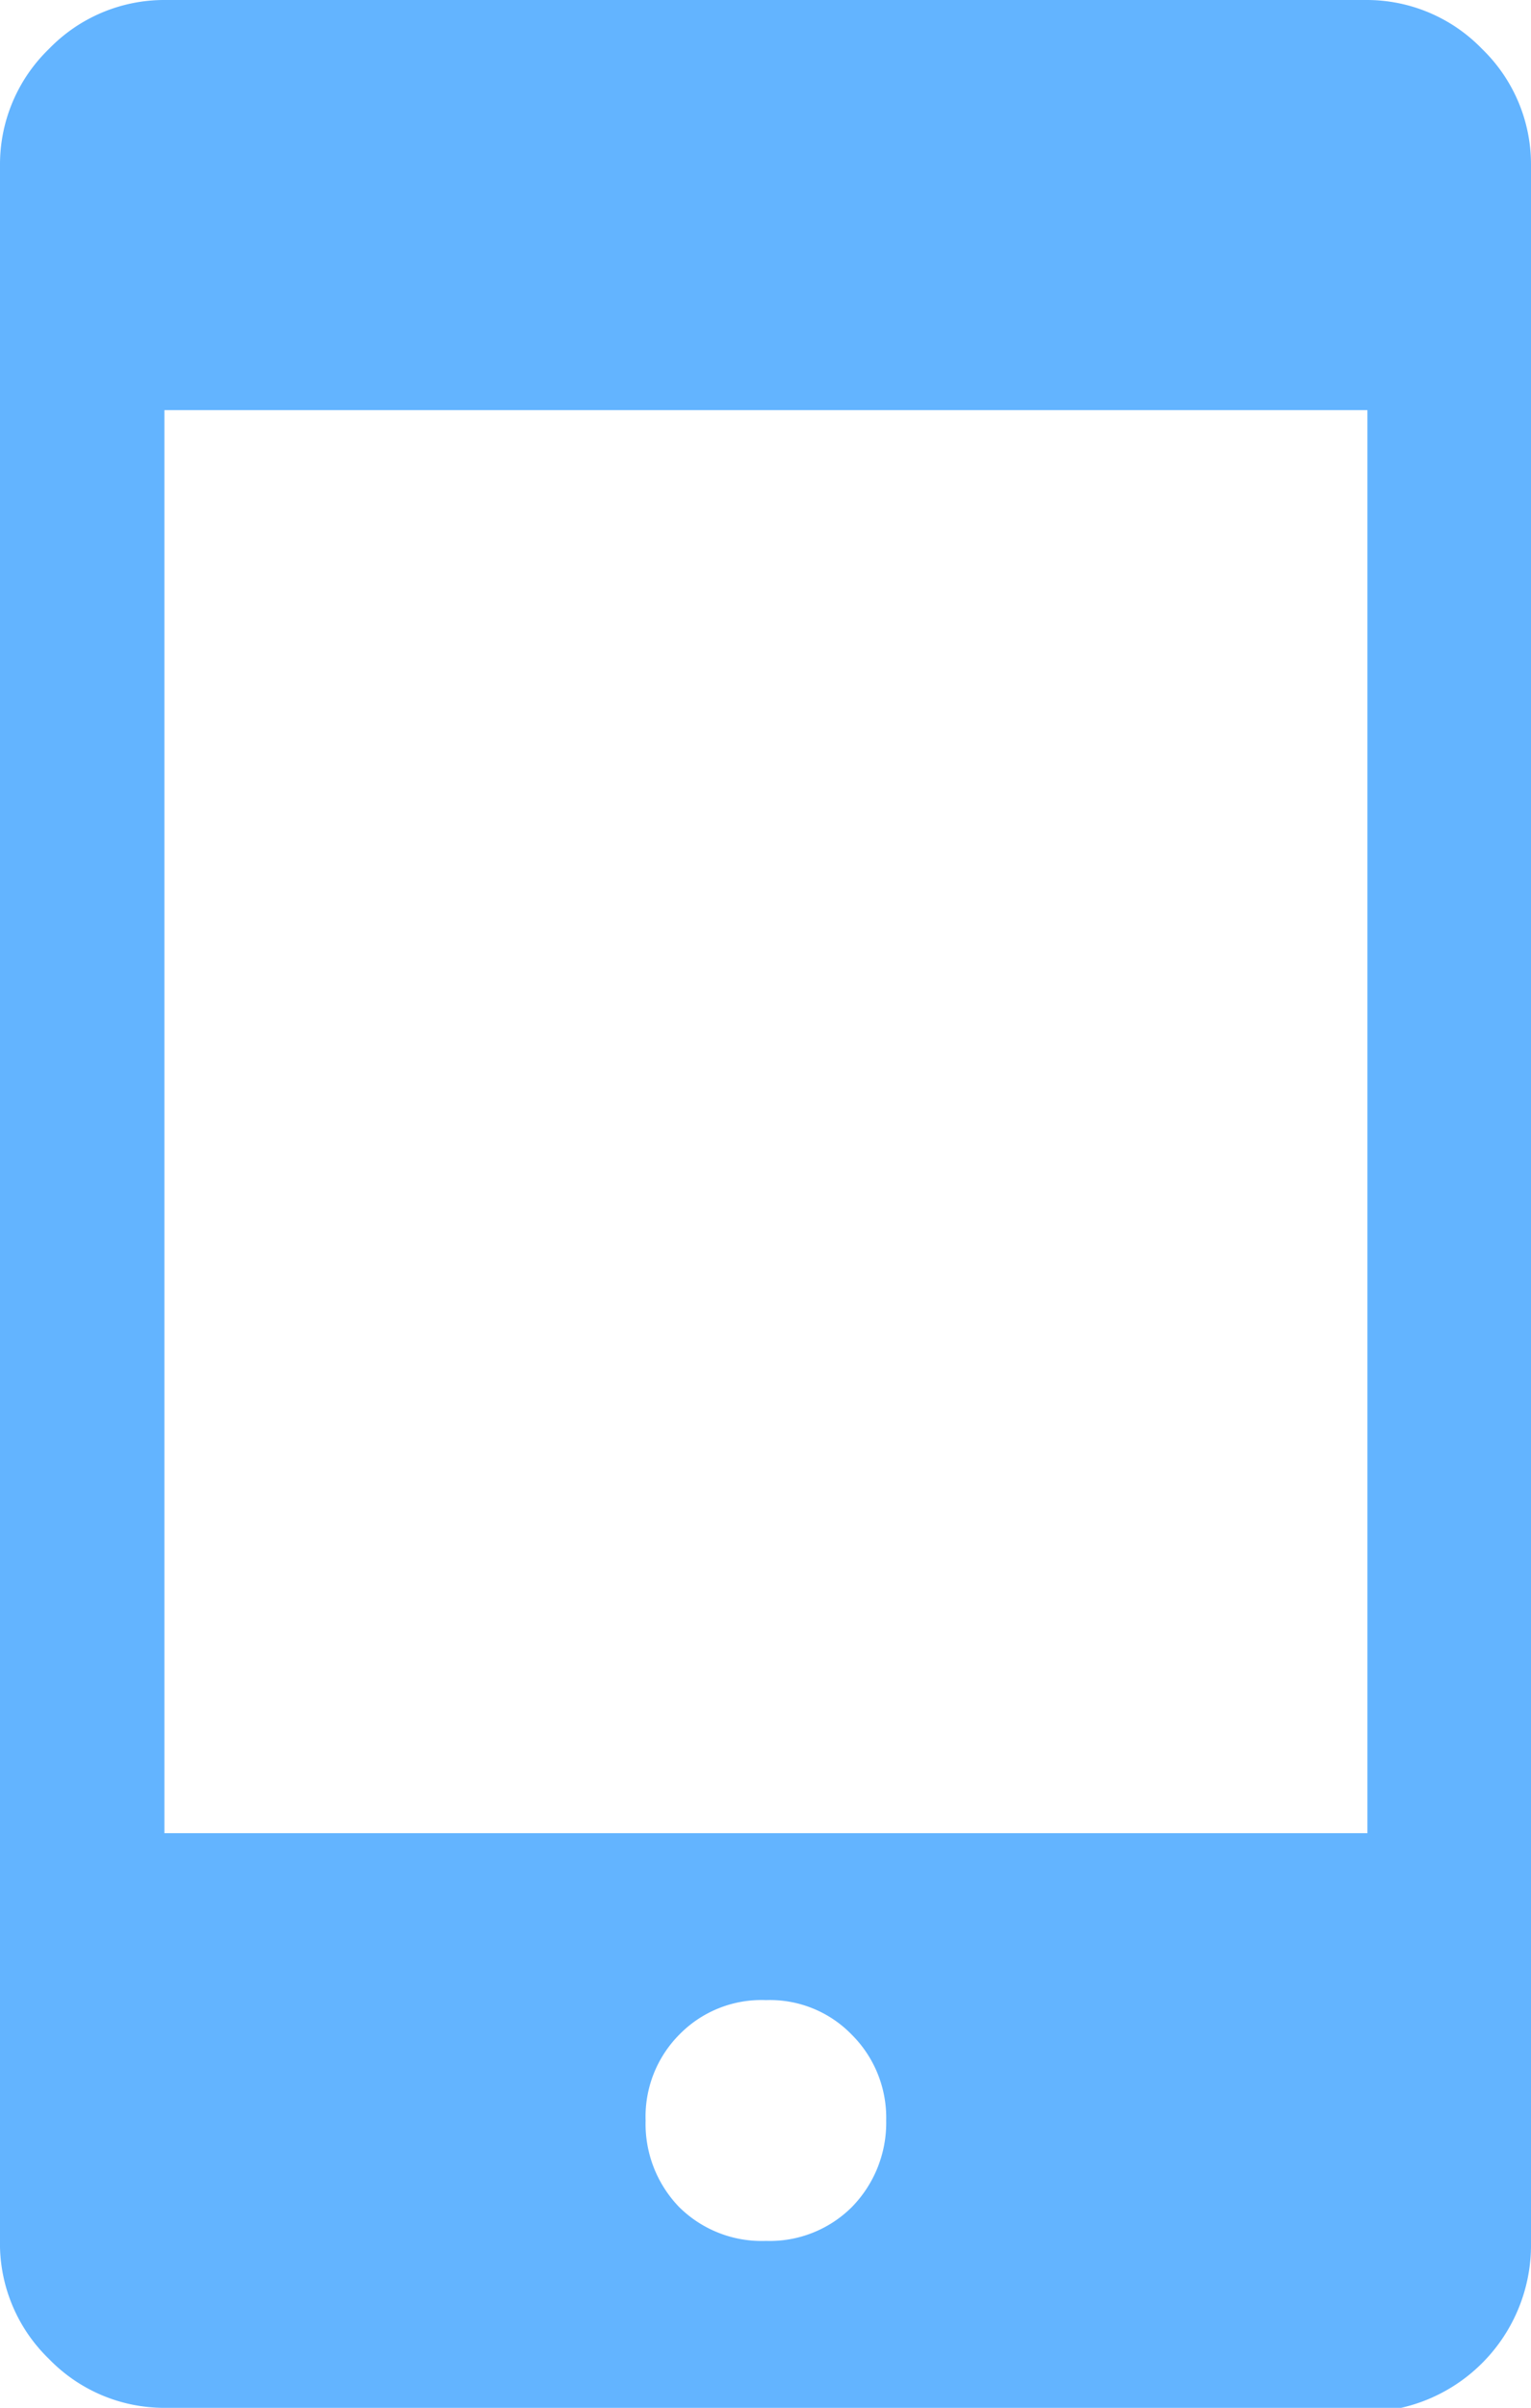 <svg xmlns="http://www.w3.org/2000/svg" width="19.09" height="30" viewBox="0 0 19.09 30"><path d="M2.05,30a2,2,0,0,1-1.44-.61A2,2,0,0,1,0,28V2.05A2,2,0,0,1,.61.61,2,2,0,0,1,2.05,0h15a2,2,0,0,1,1.43.61,2,2,0,0,1,.61,1.44V28a2.08,2.08,0,0,1-2,2.05Zm7.5-2.08a1.45,1.45,0,0,0,1.07-.42,1.5,1.5,0,0,0,.43-1.08,1.46,1.46,0,0,0-.43-1.07,1.42,1.42,0,0,0-1.07-.43,1.43,1.43,0,0,0-1.08.43,1.45,1.45,0,0,0-.42,1.07,1.49,1.49,0,0,0,.42,1.08A1.46,1.46,0,0,0,9.55,27.92Zm-7.5-5.08h15V5.11h-15Z" fill="#63b4ff"/></svg>
